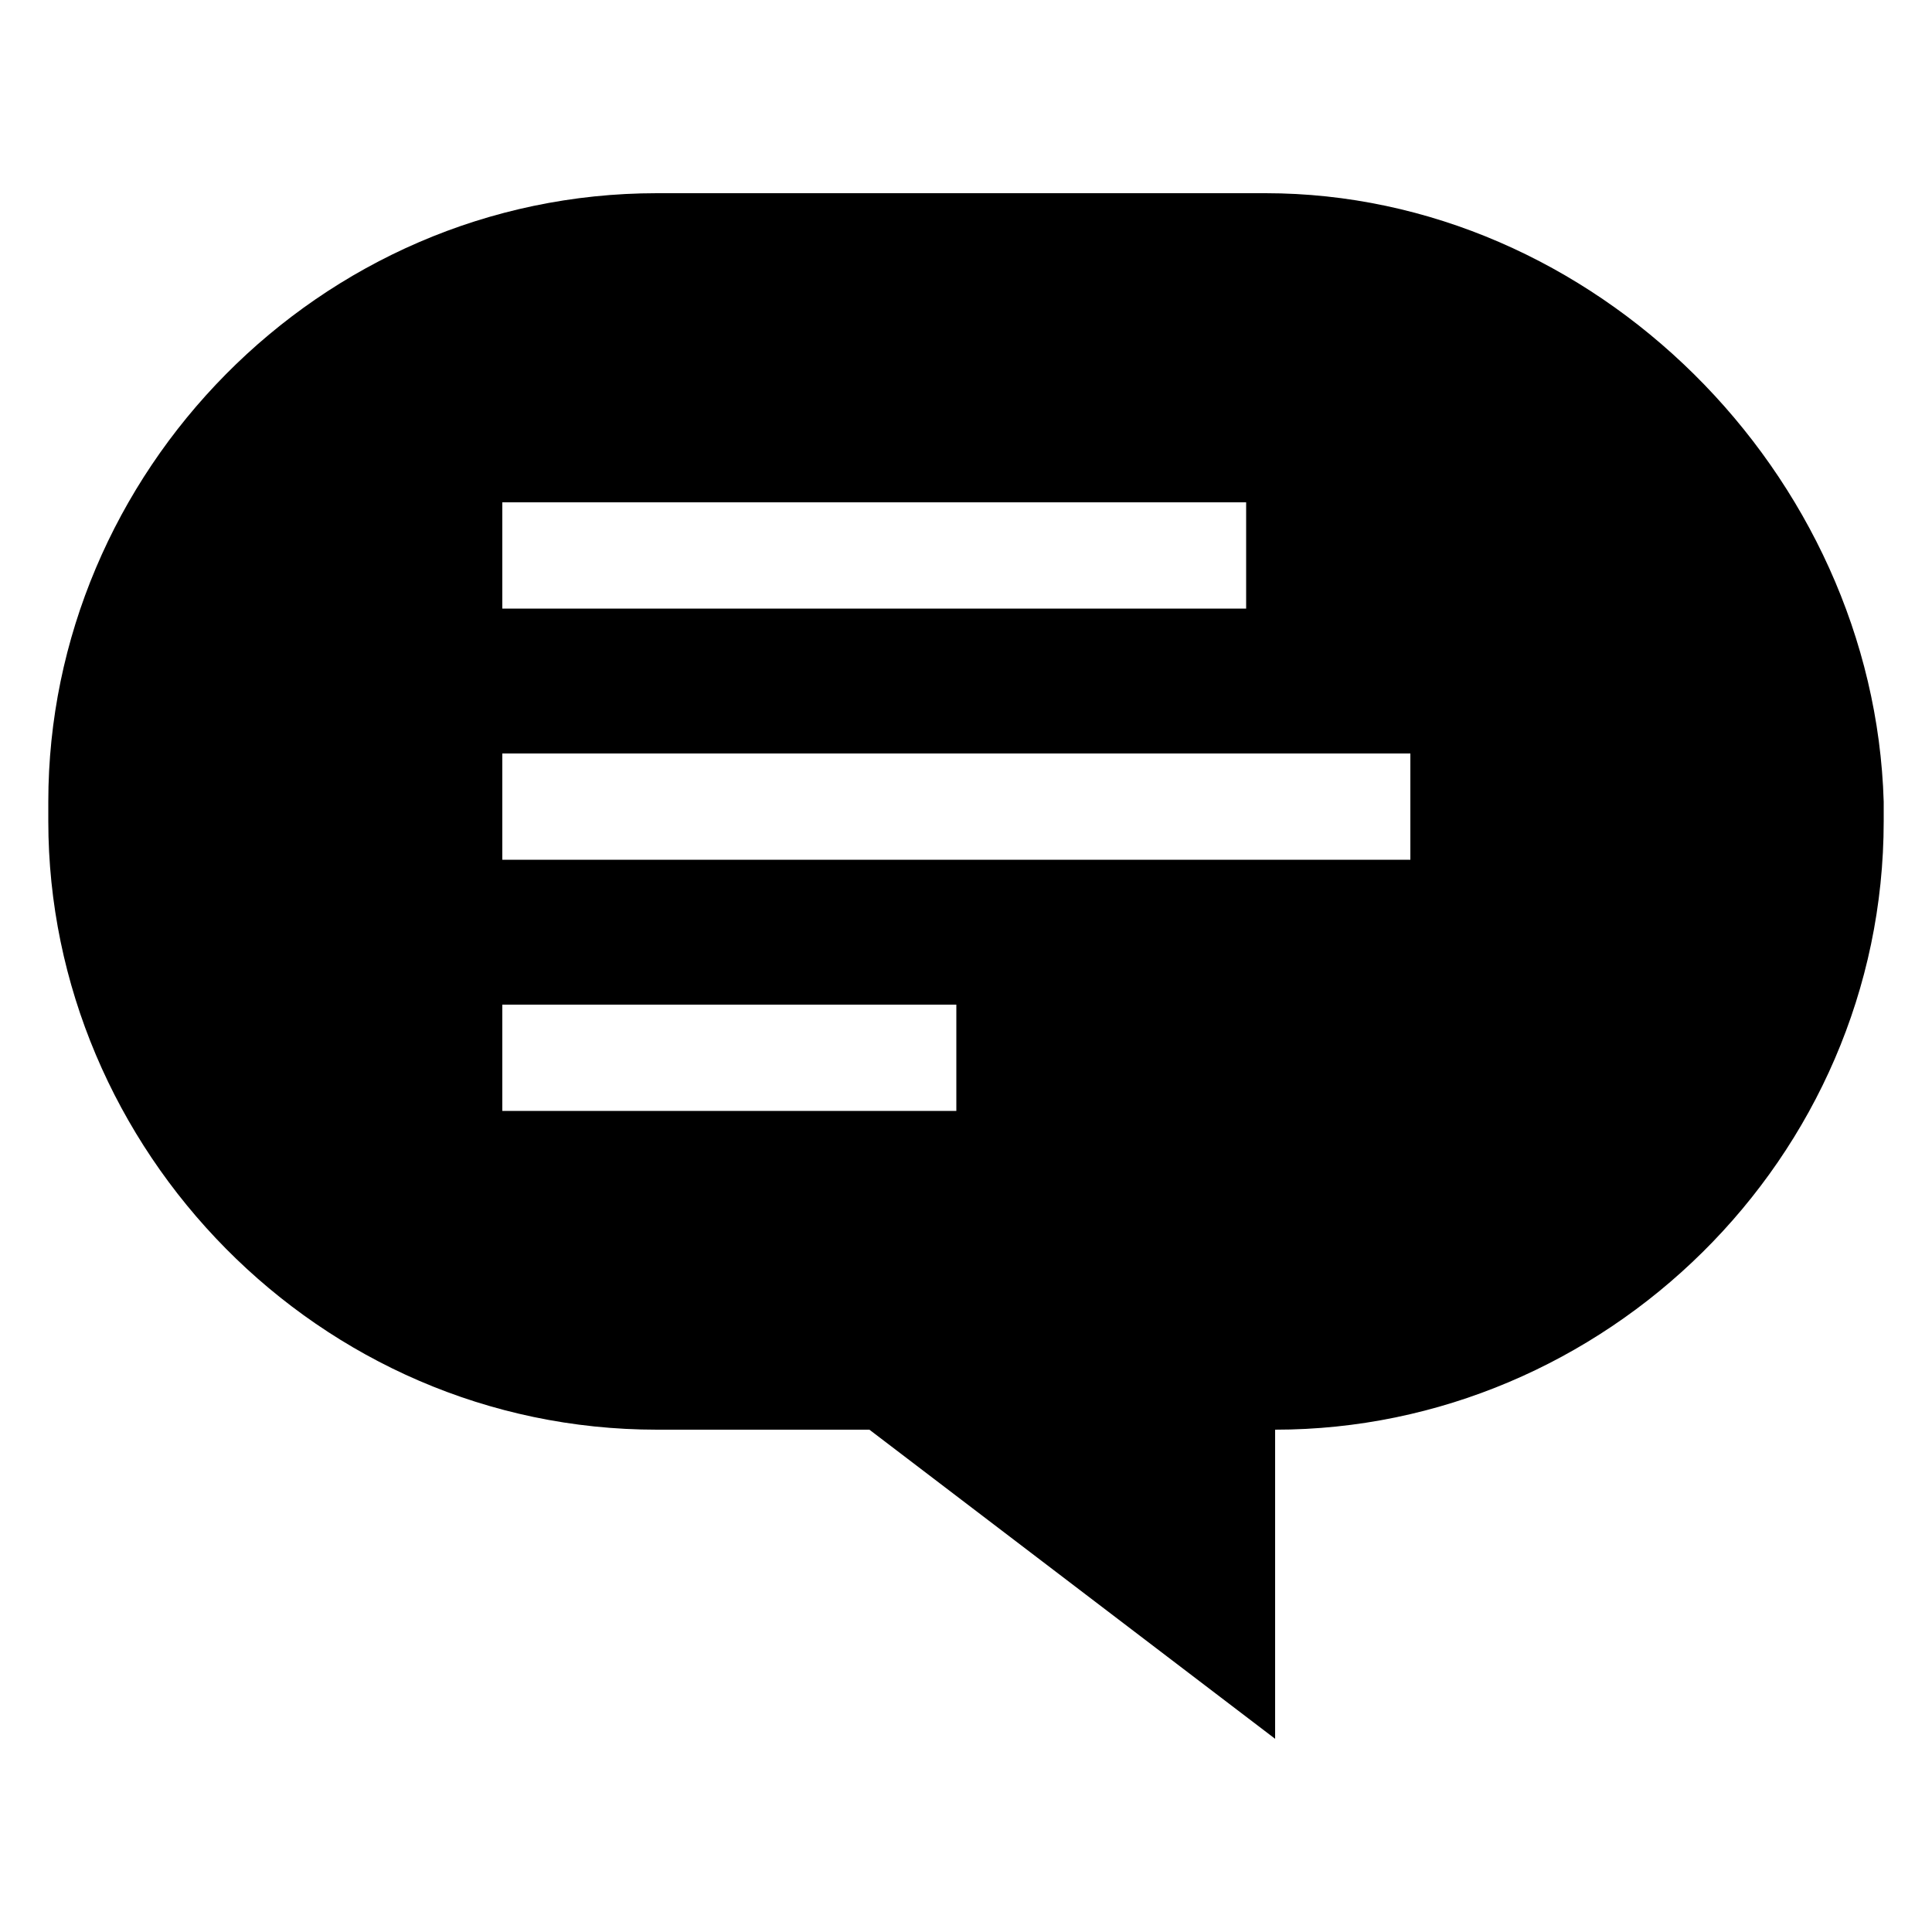 <?xml version="1.0" encoding="utf-8"?>
<!-- Generator: Adobe Illustrator 22.0.1, SVG Export Plug-In . SVG Version: 6.00 Build 0)  -->
<svg version="1.1" id="Layer_1" xmlns="http://www.w3.org/2000/svg" xmlns:xlink="http://www.w3.org/1999/xlink" x="0px" y="0px"
	 viewBox="0 0 20 20" enable-background="new 0 0 20 20" xml:space="preserve">
<g id="speech">
	<path d="M13.1,2H6.8C3.3,2,0.5,4.9,0.5,8.3v0.2c0,3.4,2.8,6.3,6.3,6.3H9l4.2,3.2v-3.2c3.4,0,6.3-2.8,6.3-6.3V8.3
		C19.4,4.9,16.5,2,13.1,2z M5.2,5.2h7.7v1.1H5.2V5.2z M9.9,11.5H5.2v-1.1h4.7V11.5z M14.7,8.9H5.2V7.8h9.4V8.9z"/>
</g>
</svg>
